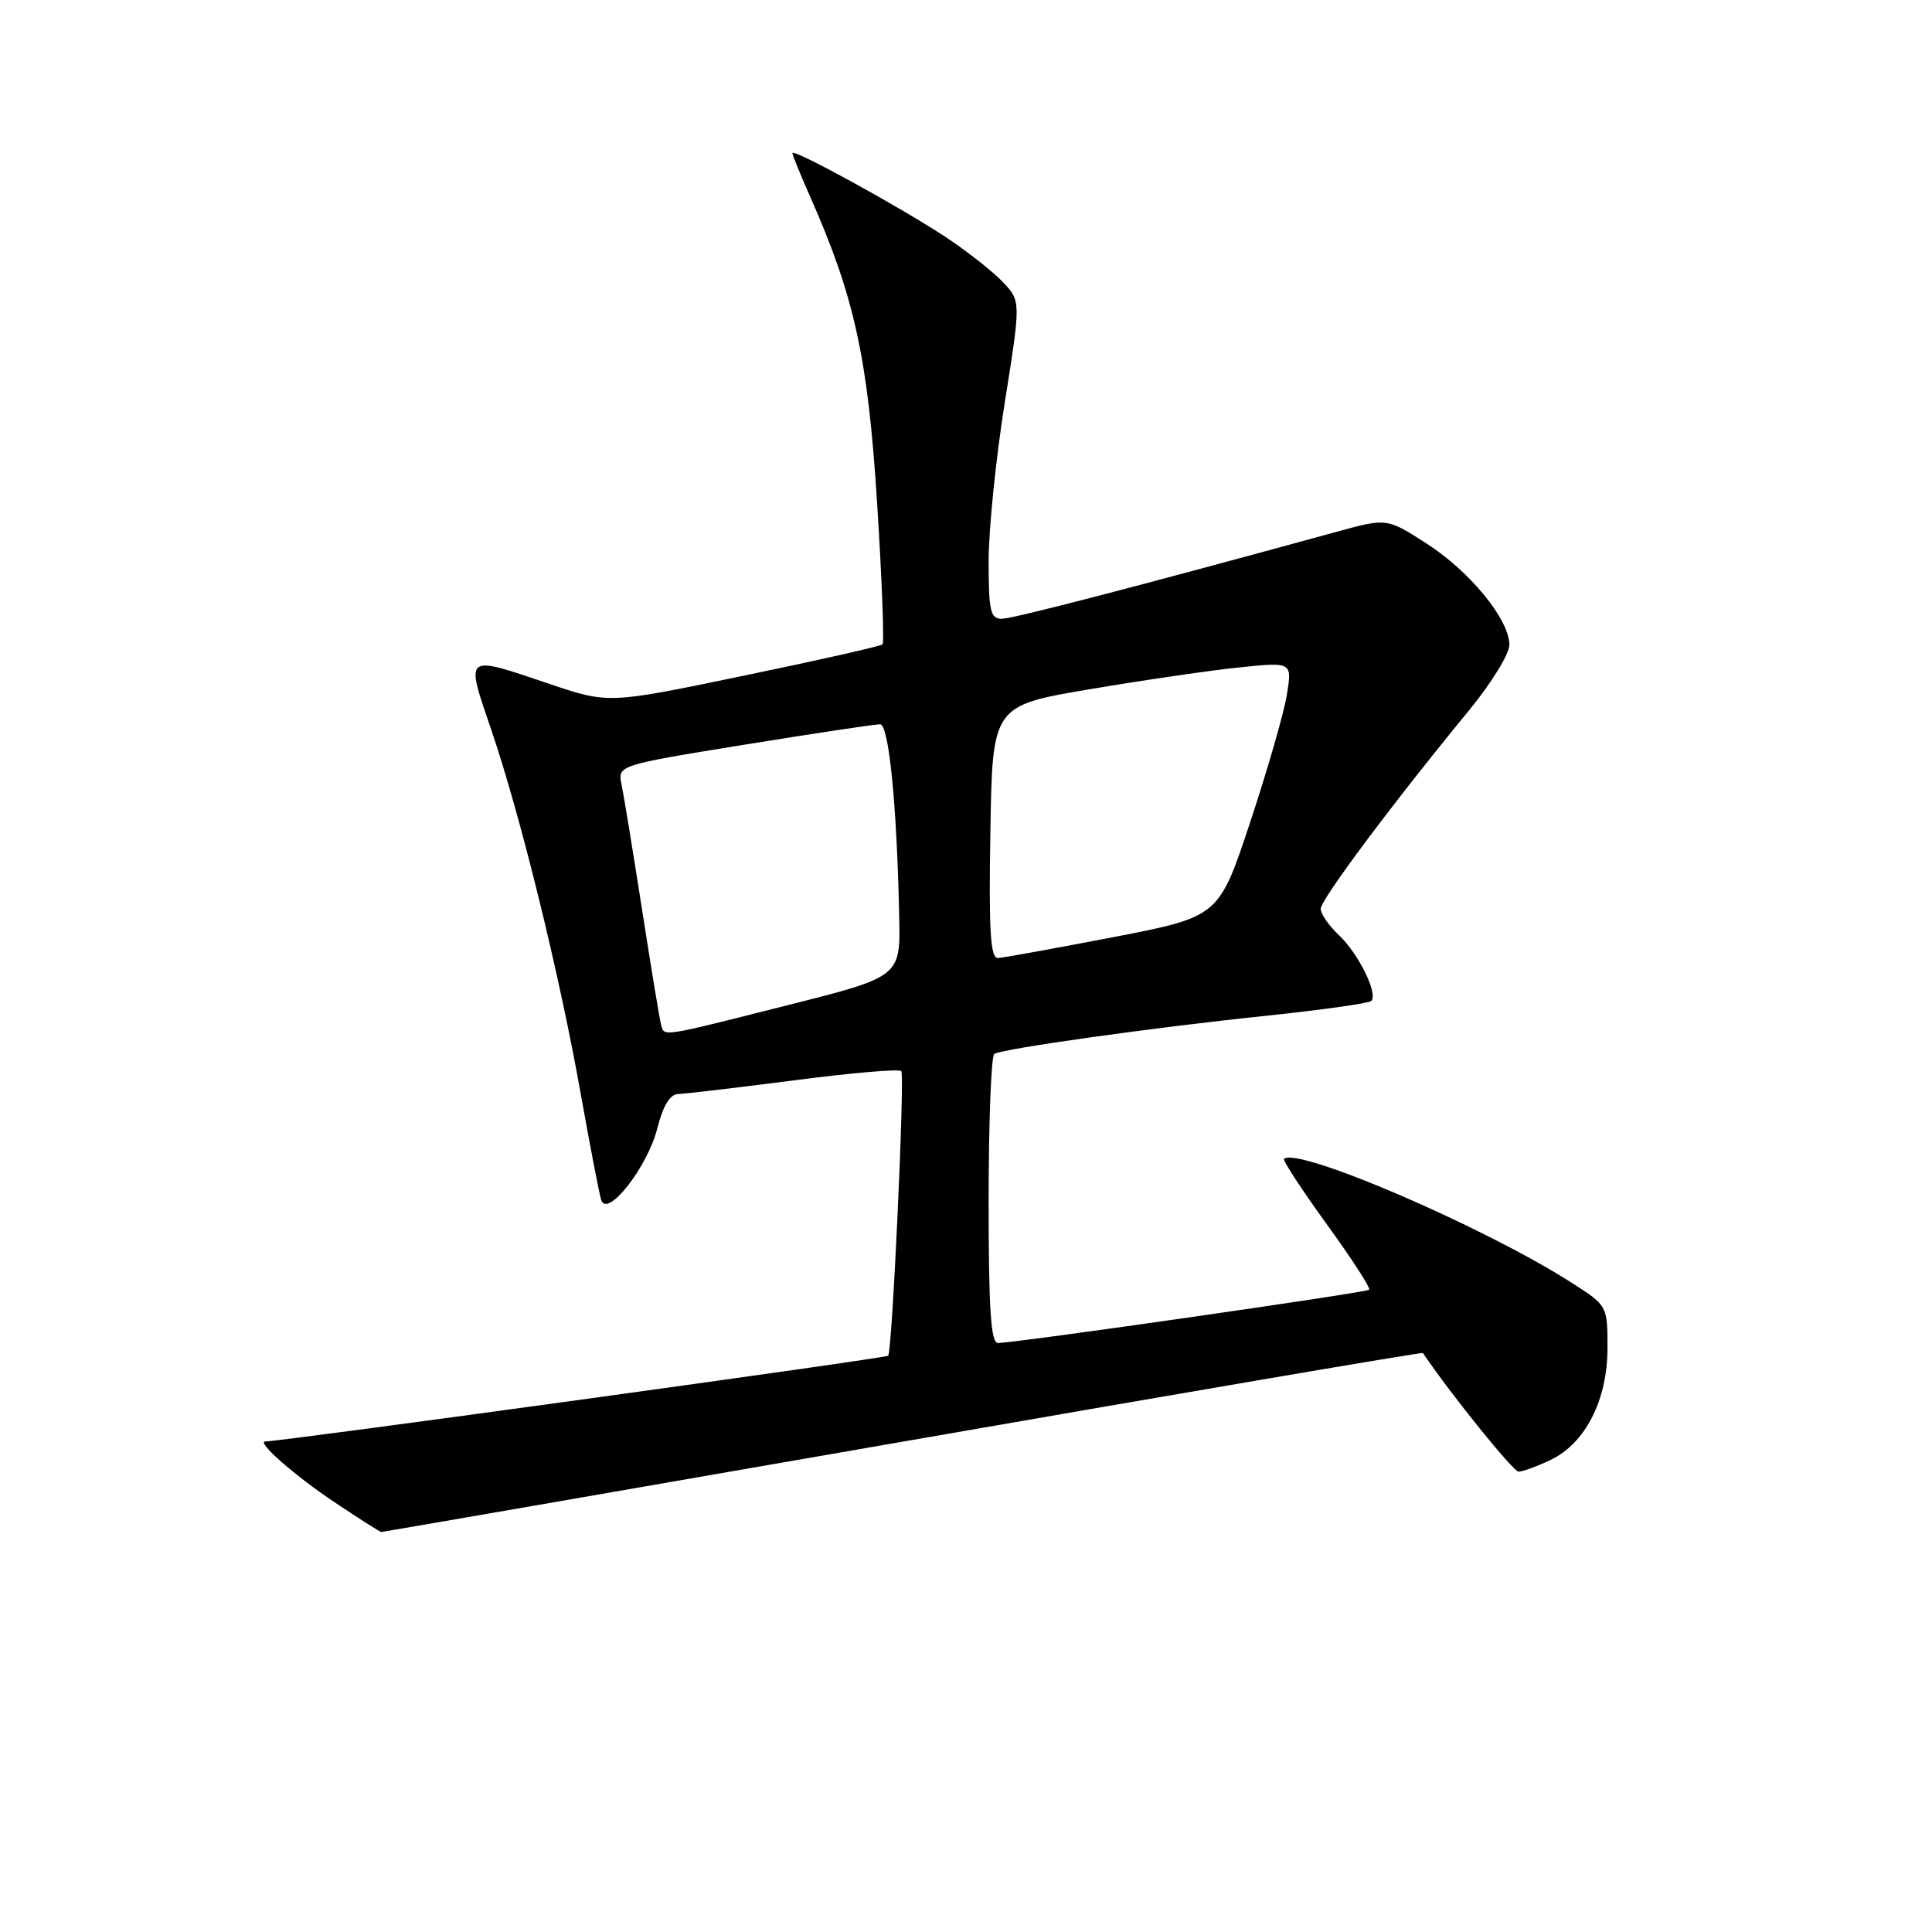 <?xml version="1.0" encoding="UTF-8" standalone="no"?>
<!DOCTYPE svg PUBLIC "-//W3C//DTD SVG 1.1//EN" "http://www.w3.org/Graphics/SVG/1.1/DTD/svg11.dtd" >
<svg xmlns="http://www.w3.org/2000/svg" xmlns:xlink="http://www.w3.org/1999/xlink" version="1.1" viewBox="0 0 256 256">
 <g >
 <path fill="currentColor"
d=" M 119.60 191.03 C 157.43 184.44 188.45 179.15 188.54 179.28 C 192.31 184.84 200.51 195.00 201.22 195.00 C 201.76 195.00 203.65 194.31 205.44 193.46 C 210.07 191.26 213.00 185.51 213.00 178.62 C 213.00 173.01 212.99 173.00 208.25 169.97 C 196.68 162.57 171.95 151.92 170.14 153.56 C 169.94 153.74 172.48 157.63 175.79 162.20 C 179.10 166.76 181.64 170.68 181.42 170.90 C 181.07 171.27 135.15 177.86 132.25 177.96 C 131.29 177.99 131.00 173.57 131.00 159.06 C 131.00 148.64 131.34 139.91 131.75 139.65 C 132.89 138.95 152.89 136.14 167.82 134.59 C 175.14 133.82 181.39 132.94 181.70 132.63 C 182.64 131.70 180.01 126.36 177.42 123.92 C 176.09 122.67 175.00 121.10 175.00 120.42 C 175.00 119.20 184.61 106.34 194.71 94.06 C 197.62 90.51 200.00 86.64 200.00 85.46 C 200.00 82.10 194.78 75.71 189.01 72.01 C 183.77 68.64 183.77 68.64 177.13 70.46 C 150.38 77.79 134.24 81.98 132.75 81.99 C 131.23 82.00 131.00 80.97 131.00 74.36 C 131.00 70.16 131.96 60.69 133.14 53.32 C 135.27 39.92 135.27 39.92 132.92 37.41 C 131.62 36.03 128.23 33.35 125.38 31.46 C 119.42 27.51 105.00 19.60 105.00 20.29 C 105.00 20.54 106.07 23.17 107.38 26.13 C 113.24 39.38 115.01 47.51 116.22 66.63 C 116.86 76.71 117.18 85.15 116.94 85.38 C 116.70 85.62 108.43 87.49 98.56 89.53 C 80.63 93.26 80.63 93.26 72.84 90.63 C 61.40 86.77 61.64 86.58 65.11 96.75 C 68.96 108.04 74.15 129.15 76.96 145.00 C 78.19 151.88 79.40 158.18 79.66 159.00 C 80.45 161.48 85.81 154.64 87.10 149.50 C 87.86 146.50 88.78 144.99 89.87 144.96 C 90.77 144.94 97.71 144.12 105.30 143.14 C 112.89 142.15 119.25 141.61 119.43 141.93 C 119.90 142.74 118.22 179.11 117.69 179.64 C 117.36 179.98 37.26 191.00 35.16 191.00 C 33.89 191.00 39.06 195.54 44.32 199.05 C 47.57 201.22 50.36 203.00 50.52 203.00 C 50.68 203.00 81.77 197.61 119.60 191.03 Z  M 87.59 135.75 C 87.40 135.06 86.27 128.20 85.07 120.50 C 83.87 112.80 82.65 105.35 82.36 103.95 C 81.84 101.40 81.84 101.40 98.67 98.67 C 107.93 97.17 116.00 95.96 116.62 95.97 C 117.78 96.00 118.84 106.62 119.15 121.46 C 119.32 129.42 119.32 129.42 104.41 133.18 C 87.28 137.51 88.04 137.39 87.59 135.75 Z  M 131.23 110.25 C 131.50 93.50 131.50 93.50 144.50 91.31 C 151.65 90.10 160.59 88.80 164.36 88.42 C 171.22 87.72 171.22 87.72 170.51 92.11 C 170.11 94.52 167.92 102.12 165.64 108.99 C 161.50 121.47 161.50 121.47 147.50 124.18 C 139.80 125.66 132.93 126.91 132.23 126.94 C 131.23 126.99 131.01 123.32 131.23 110.25 Z "/>
</g>
</svg>